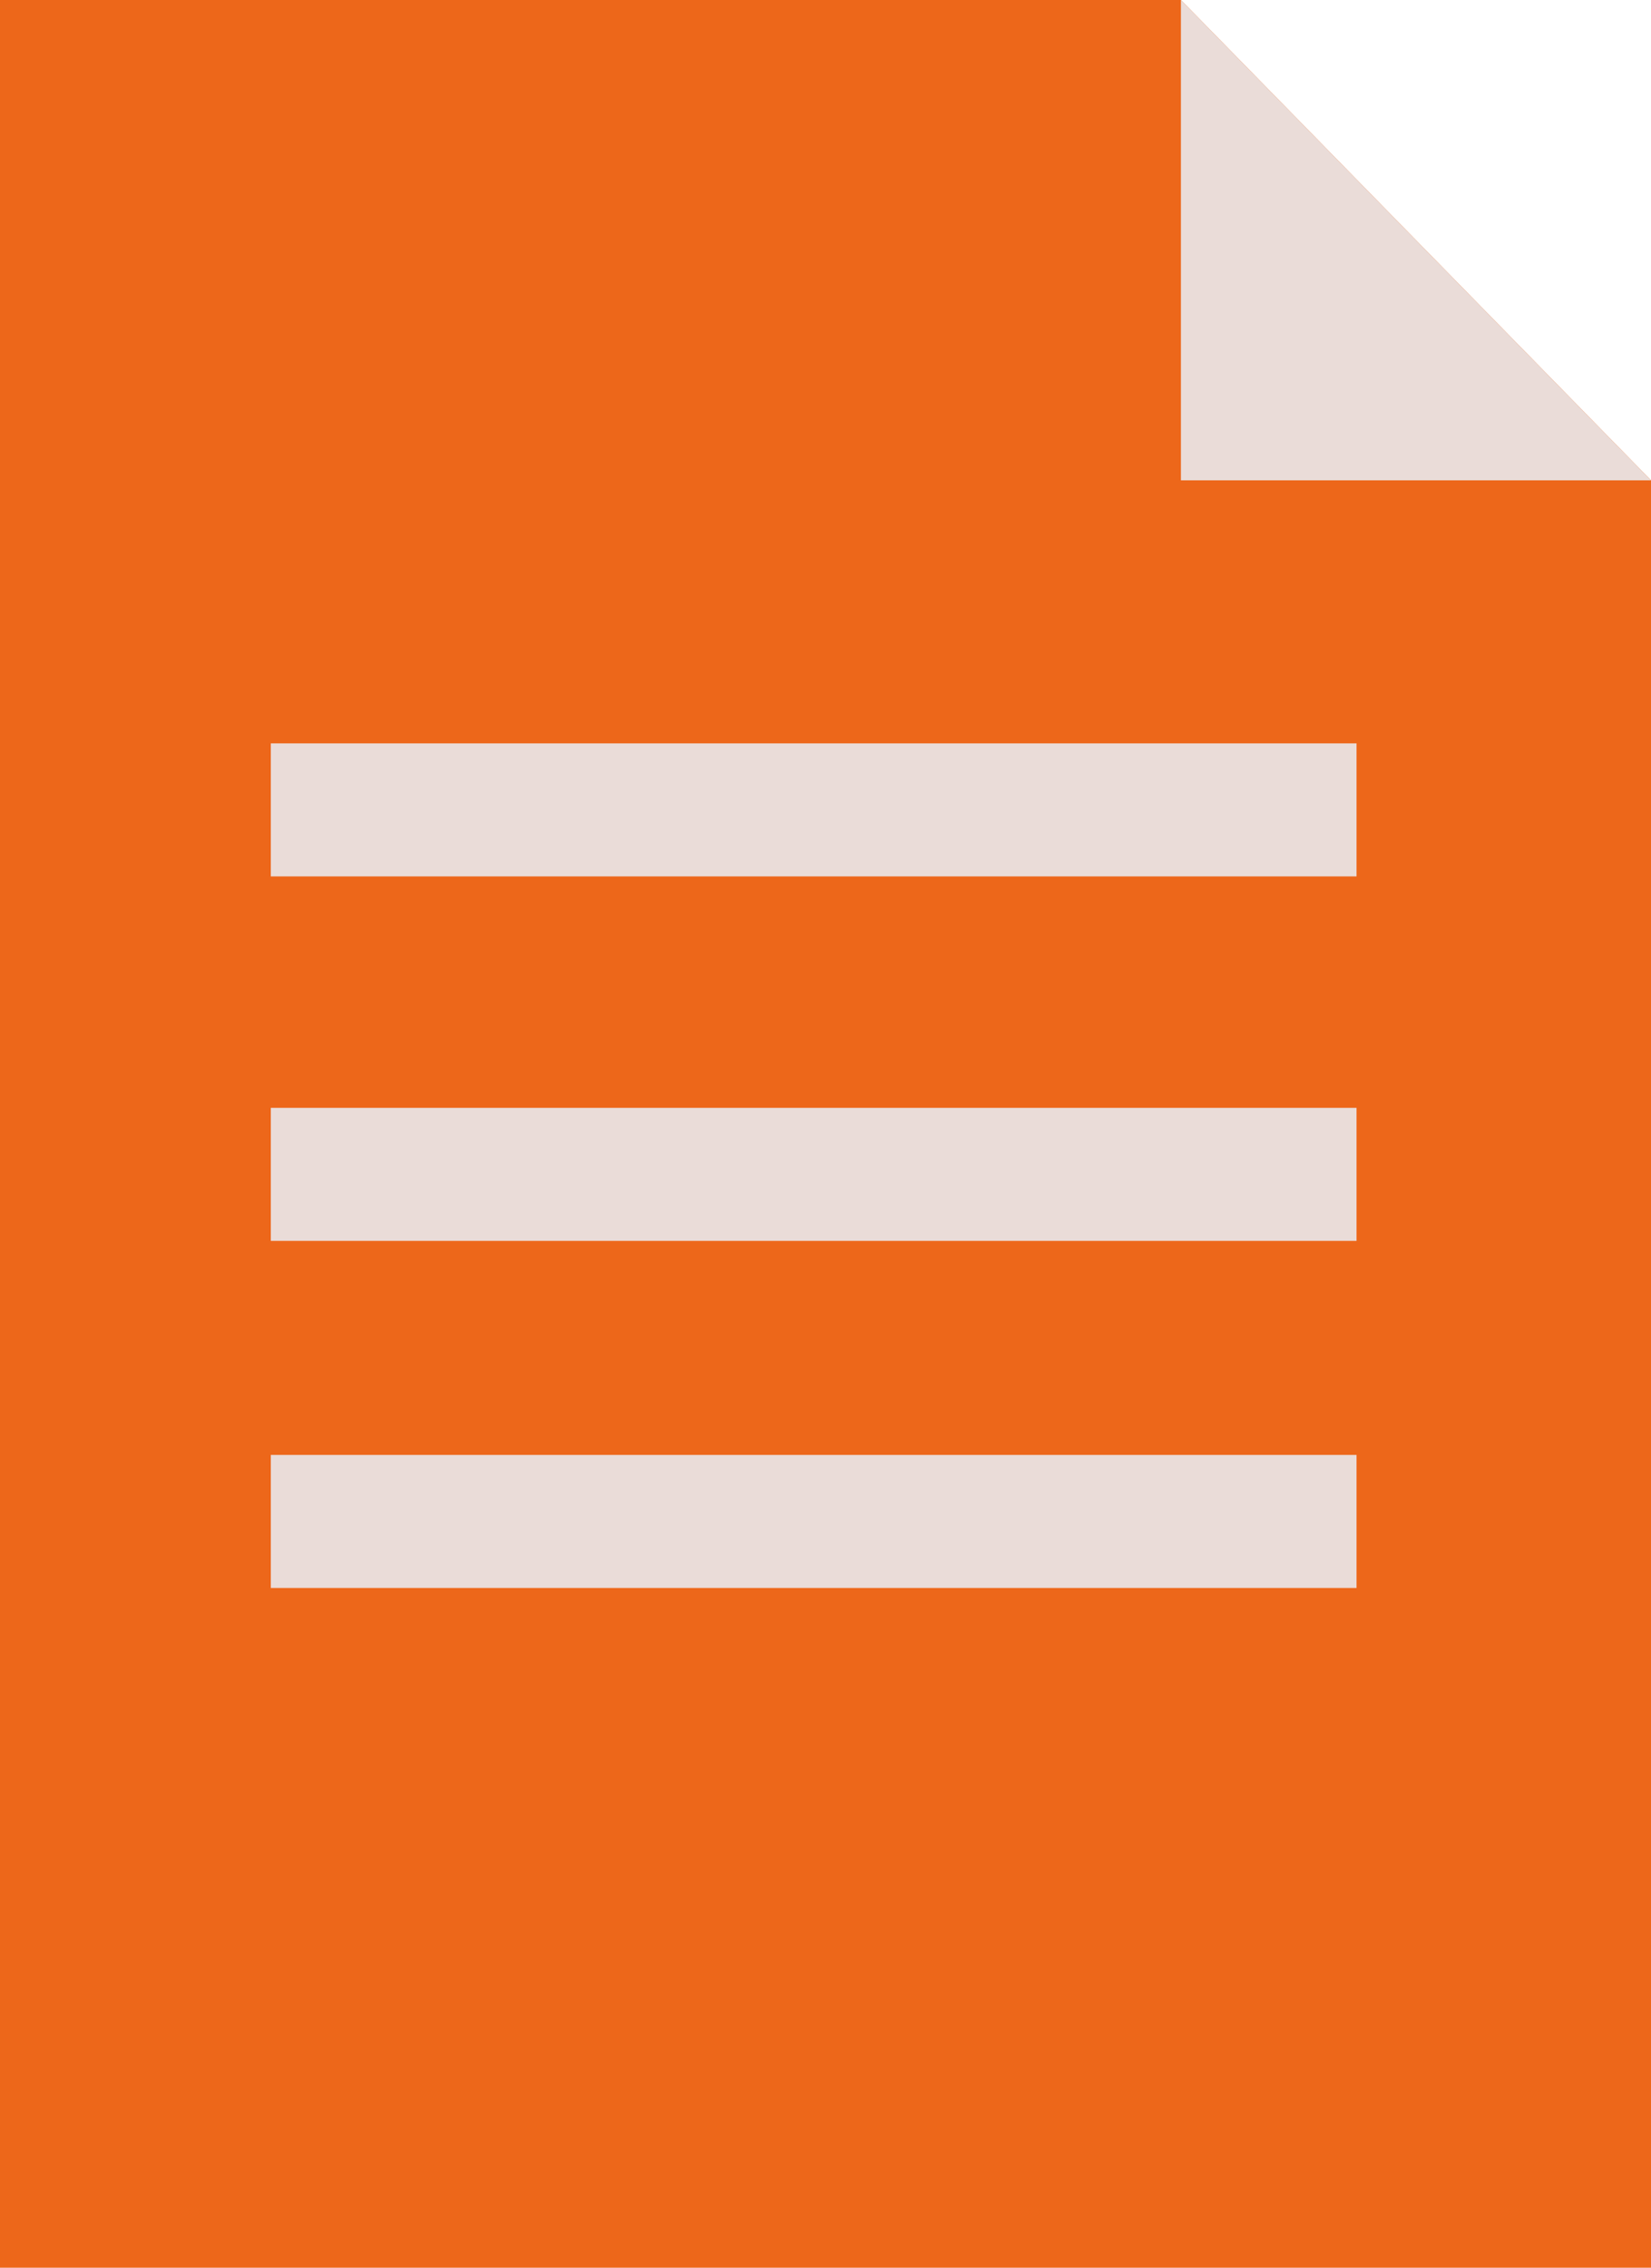 <svg xmlns="http://www.w3.org/2000/svg" viewBox="0 0 285.5 392"><defs><style>.cls-1{fill:#ed671a;}.cls-2{fill:#eadcd8;}.cls-3{fill:none;stroke:#eadcd8;stroke-miterlimit:10;stroke-width:23px;}</style></defs><title>page</title><g id="Ebene_2" data-name="Ebene 2"><g id="Ebene_1-2" data-name="Ebene 1"><polyline class="cls-1" points="204.21 0 0 0 0 392 285.5 392 285.5 83.03"/><polyline class="cls-2" points="204.21 0 204.21 83.03 285.5 83.03"/><line class="cls-3" x1="46.83" y1="140" x2="234.58" y2="140"/><line class="cls-3" x1="46.83" y1="203" x2="234.58" y2="203"/><line class="cls-3" x1="46.83" y1="263" x2="234.58" y2="263"/></g></g></svg>